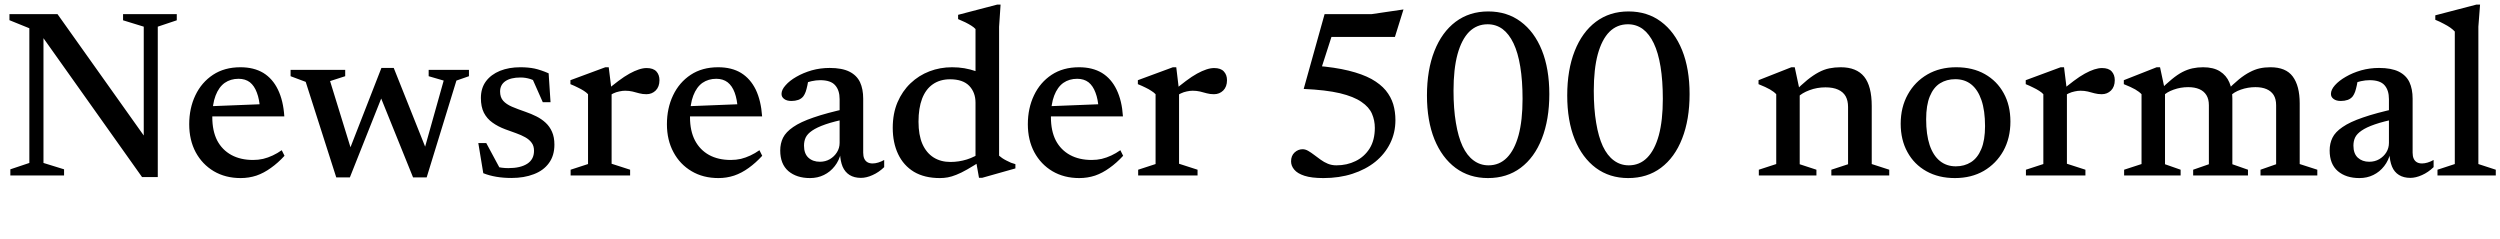<svg xmlns="http://www.w3.org/2000/svg" xmlns:xlink="http://www.w3.org/1999/xlink" width="251.304" height="24"><path fill="black" d="M1.04 17.02L2.95 16.38L2.95 2.84L0.95 2.03L0.95 1.42L5.78 1.42L15.16 14.62L14.45 15.53L14.45 2.68L12.37 2.04L12.37 1.42L17.77 1.42L17.77 2.04L15.86 2.68L15.86 17.80L14.28 17.80L3.86 3.12L4.37 2.75L4.37 16.38L6.44 17.02L6.44 17.64L1.04 17.64L1.04 17.02ZM24.17 6.76L24.17 6.76Q25.52 6.76 26.47 7.33Q27.41 7.91 27.94 9.01Q28.48 10.12 28.58 11.70L28.58 11.70L20.84 11.70L20.84 10.69L27.14 10.44L26.14 10.97Q26.08 9.98 25.82 9.31Q25.57 8.63 25.12 8.27Q24.66 7.92 23.98 7.92L23.98 7.92Q23.18 7.92 22.59 8.33Q22.00 8.75 21.67 9.61Q21.34 10.46 21.34 11.78L21.34 11.78Q21.34 13.16 21.83 14.12Q22.33 15.07 23.26 15.58Q24.18 16.08 25.44 16.08L25.44 16.08Q25.97 16.08 26.45 15.97Q26.94 15.85 27.41 15.63Q27.88 15.41 28.32 15.10L28.32 15.10L28.60 15.66Q27.94 16.38 27.23 16.88Q26.53 17.39 25.78 17.65Q25.02 17.90 24.19 17.90L24.19 17.90Q22.66 17.90 21.49 17.21Q20.33 16.52 19.67 15.30Q19.02 14.08 19.02 12.49L19.02 12.49Q19.02 10.88 19.64 9.58Q20.26 8.28 21.41 7.52Q22.56 6.76 24.17 6.76ZM42.50 15.58L44.60 8.10L43.09 7.66L43.09 7.02L47.14 7.02L47.14 7.66L45.88 8.10L42.89 17.83L41.52 17.83L38.03 9.19L38.65 9.07L35.17 17.83L33.80 17.83L30.73 8.23L29.21 7.66L29.21 7.02L34.70 7.02L34.70 7.66L33.18 8.15L35.48 15.61L34.92 15.60L38.34 6.83L39.58 6.83L43.07 15.58L42.50 15.58ZM52.30 6.76L52.30 6.76Q53.09 6.76 53.73 6.89Q54.37 7.03 55.15 7.37L55.15 7.37L55.34 10.27L54.56 10.27L53.27 7.36L54.30 8.42Q53.78 8.10 53.30 7.94Q52.82 7.79 52.32 7.79L52.32 7.79Q51.34 7.79 50.80 8.16Q50.27 8.53 50.27 9.20L50.27 9.20Q50.27 9.78 50.58 10.13Q50.89 10.48 51.47 10.73Q52.06 10.98 52.82 11.24L52.82 11.24Q53.40 11.44 53.92 11.70Q54.44 11.96 54.85 12.34Q55.26 12.72 55.49 13.25Q55.73 13.79 55.73 14.54L55.73 14.54Q55.73 15.64 55.18 16.39Q54.64 17.14 53.66 17.51Q52.69 17.89 51.41 17.89L51.41 17.89Q50.60 17.89 49.89 17.77Q49.18 17.65 48.58 17.41L48.58 17.41L48.08 14.38L48.88 14.38L50.53 17.45L48.98 16.44Q49.43 16.63 49.78 16.73Q50.14 16.82 50.46 16.86Q50.78 16.90 51.10 16.90L51.10 16.90Q52.32 16.90 53.00 16.46Q53.68 16.02 53.68 15.16L53.68 15.16Q53.68 14.66 53.44 14.35Q53.21 14.03 52.80 13.80Q52.39 13.57 51.88 13.39Q51.36 13.20 50.80 13.00L50.80 13.00Q50.05 12.72 49.50 12.32Q48.95 11.93 48.64 11.33Q48.34 10.73 48.34 9.85L48.34 9.85Q48.34 8.86 48.85 8.17Q49.36 7.49 50.26 7.12Q51.16 6.76 52.30 6.76ZM65.00 6.84L65.00 6.84Q65.66 6.84 65.98 7.18Q66.29 7.52 66.29 8.06L66.29 8.06Q66.29 8.72 65.91 9.10Q65.53 9.47 64.98 9.47L64.98 9.47Q64.60 9.47 64.26 9.38Q63.92 9.29 63.58 9.20Q63.24 9.12 62.84 9.12L62.84 9.12Q62.57 9.12 62.26 9.19Q61.94 9.25 61.65 9.39Q61.36 9.53 61.09 9.72L61.09 9.72L60.80 9.24Q61.55 8.59 62.16 8.14Q62.77 7.68 63.28 7.40Q63.79 7.12 64.22 6.98Q64.64 6.84 65.00 6.84ZM61.19 6.76L61.48 9.10L61.48 16.46L63.34 17.06L63.34 17.64L57.36 17.64L57.36 17.06L59.11 16.49L59.11 9.47Q58.94 9.29 58.69 9.13Q58.43 8.96 58.09 8.80Q57.76 8.63 57.34 8.46L57.34 8.46L57.34 8.06L60.85 6.76L61.19 6.76ZM72.19 6.76L72.19 6.76Q73.55 6.76 74.49 7.33Q75.43 7.91 75.97 9.01Q76.50 10.12 76.61 11.70L76.61 11.70L68.87 11.70L68.87 10.69L75.17 10.44L74.16 10.97Q74.10 9.98 73.85 9.31Q73.60 8.63 73.14 8.27Q72.68 7.92 72.00 7.92L72.00 7.92Q71.21 7.92 70.61 8.33Q70.02 8.75 69.69 9.61Q69.36 10.46 69.36 11.78L69.36 11.78Q69.36 13.16 69.86 14.12Q70.36 15.07 71.28 15.58Q72.20 16.08 73.46 16.08L73.46 16.08Q73.99 16.08 74.48 15.97Q74.96 15.85 75.43 15.63Q75.90 15.41 76.34 15.10L76.34 15.10L76.62 15.66Q75.96 16.38 75.26 16.88Q74.56 17.39 73.80 17.65Q73.04 17.90 72.22 17.90L72.22 17.90Q70.68 17.90 69.52 17.21Q68.35 16.52 67.70 15.30Q67.04 14.08 67.04 12.49L67.04 12.49Q67.04 10.88 67.66 9.58Q68.28 8.28 69.43 7.52Q70.58 6.76 72.19 6.76ZM85.16 10.90L85.16 10.90L85.21 11.93Q83.84 12.20 82.98 12.50Q82.12 12.80 81.64 13.13Q81.17 13.45 80.99 13.82Q80.82 14.18 80.82 14.64L80.82 14.64Q80.82 15.44 81.26 15.85Q81.71 16.26 82.42 16.26L82.42 16.26Q82.97 16.26 83.42 16.00Q83.87 15.73 84.13 15.31Q84.40 14.88 84.40 14.36L84.40 14.36L84.40 9.97Q84.40 9.07 83.95 8.57Q83.51 8.06 82.45 8.06L82.45 8.06Q82.03 8.06 81.58 8.16Q81.12 8.26 80.70 8.44L80.70 8.44L81.30 7.75Q81.24 8.21 81.16 8.58Q81.08 8.95 80.99 9.22Q80.89 9.49 80.76 9.67L80.76 9.67Q80.57 9.92 80.25 10.04Q79.93 10.15 79.56 10.15L79.56 10.15Q79.09 10.15 78.83 9.95Q78.56 9.76 78.56 9.44L78.56 9.44Q78.56 9.02 78.97 8.57Q79.37 8.11 80.05 7.72Q80.74 7.32 81.60 7.07Q82.46 6.83 83.40 6.83L83.40 6.83Q84.64 6.83 85.38 7.20Q86.12 7.57 86.45 8.26Q86.77 8.95 86.77 9.92L86.77 9.92L86.77 15.35Q86.77 15.71 86.88 15.95Q86.99 16.19 87.20 16.31Q87.41 16.43 87.72 16.43L87.72 16.43Q87.98 16.43 88.28 16.34Q88.58 16.25 88.88 16.08L88.88 16.08L88.88 16.80Q88.33 17.33 87.71 17.60Q87.10 17.88 86.54 17.88L86.54 17.88Q85.87 17.88 85.40 17.59Q84.94 17.30 84.70 16.75Q84.47 16.19 84.44 15.42L84.44 15.42L84.54 15.34Q84.36 16.13 83.91 16.70Q83.46 17.28 82.82 17.59Q82.19 17.90 81.42 17.90L81.42 17.90Q80.08 17.90 79.25 17.20Q78.43 16.49 78.43 15.13L78.43 15.13Q78.43 14.42 78.71 13.85Q79.00 13.27 79.73 12.77Q80.46 12.26 81.78 11.81Q83.10 11.35 85.16 10.90ZM98.06 15.89L98.06 10.32Q98.06 9.29 97.43 8.63Q96.79 7.97 95.50 7.97L95.50 7.97Q94.49 7.97 93.77 8.47Q93.06 8.96 92.69 9.92Q92.33 10.87 92.33 12.23L92.33 12.23Q92.33 13.57 92.72 14.47Q93.12 15.37 93.85 15.83Q94.57 16.28 95.54 16.28L95.54 16.28Q96.38 16.28 97.19 16.03Q97.99 15.78 98.76 15.24L98.76 15.24L98.76 16.09Q97.86 16.67 97.23 17.03Q96.60 17.39 96.13 17.57Q95.66 17.76 95.27 17.83Q94.88 17.90 94.48 17.90L94.48 17.90Q92.93 17.90 91.87 17.27Q90.82 16.63 90.28 15.49Q89.74 14.35 89.74 12.85L89.74 12.85Q89.74 11.41 90.22 10.28Q90.70 9.16 91.53 8.37Q92.36 7.58 93.43 7.17Q94.50 6.76 95.70 6.76L95.70 6.76Q96.35 6.76 96.94 6.86Q97.52 6.96 98.14 7.17Q98.76 7.38 99.47 7.74L99.47 7.74L98.06 8.28L98.06 2.92Q97.91 2.75 97.64 2.58Q97.37 2.41 97.03 2.24Q96.68 2.08 96.31 1.92L96.31 1.92L96.31 1.49L100.25 0.46L100.58 0.46L100.43 2.69L100.43 15.65Q100.55 15.76 100.74 15.89Q100.93 16.02 101.17 16.14Q101.40 16.26 101.63 16.36Q101.87 16.45 102.07 16.50L102.07 16.50L102.07 16.93L98.74 17.87L98.41 17.87L98.06 15.89ZM108.47 6.76L108.47 6.76Q109.82 6.76 110.77 7.33Q111.71 7.91 112.24 9.01Q112.78 10.12 112.88 11.70L112.88 11.70L105.14 11.70L105.14 10.69L111.44 10.44L110.44 10.97Q110.38 9.98 110.12 9.31Q109.87 8.63 109.42 8.27Q108.96 7.92 108.28 7.92L108.28 7.92Q107.48 7.92 106.89 8.33Q106.30 8.75 105.97 9.61Q105.64 10.46 105.64 11.78L105.64 11.78Q105.64 13.16 106.13 14.12Q106.63 15.07 107.56 15.58Q108.48 16.08 109.74 16.08L109.74 16.08Q110.27 16.08 110.75 15.97Q111.24 15.85 111.71 15.63Q112.18 15.41 112.62 15.10L112.62 15.10L112.90 15.66Q112.24 16.38 111.53 16.88Q110.83 17.39 110.08 17.65Q109.32 17.90 108.49 17.90L108.49 17.90Q106.96 17.90 105.79 17.21Q104.63 16.52 103.97 15.30Q103.32 14.08 103.32 12.49L103.32 12.49Q103.32 10.88 103.94 9.58Q104.56 8.28 105.71 7.52Q106.86 6.76 108.47 6.76ZM122.05 6.84L122.05 6.84Q122.71 6.84 123.02 7.18Q123.34 7.52 123.34 8.06L123.34 8.06Q123.34 8.72 122.96 9.10Q122.58 9.47 122.03 9.47L122.03 9.47Q121.64 9.47 121.31 9.38Q120.97 9.29 120.63 9.20Q120.29 9.12 119.89 9.12L119.89 9.12Q119.62 9.12 119.30 9.19Q118.99 9.25 118.70 9.39Q118.40 9.53 118.14 9.72L118.14 9.72L117.85 9.24Q118.60 8.59 119.21 8.14Q119.82 7.68 120.33 7.40Q120.84 7.12 121.27 6.98Q121.69 6.84 122.05 6.84ZM118.24 6.76L118.52 9.10L118.52 16.46L120.38 17.06L120.38 17.64L114.41 17.64L114.41 17.06L116.16 16.49L116.16 9.47Q115.99 9.29 115.73 9.13Q115.48 8.96 115.14 8.80Q114.80 8.63 114.38 8.46L114.38 8.46L114.38 8.06L117.90 6.76L118.24 6.76ZM133.03 17.90L133.03 17.90Q131.84 17.90 131.13 17.67Q130.42 17.44 130.10 17.05Q129.78 16.67 129.78 16.22L129.78 16.22Q129.78 15.66 130.13 15.33Q130.49 15 130.94 15L130.94 15Q131.22 15 131.51 15.17Q131.80 15.34 132.10 15.57Q132.41 15.80 132.75 16.05Q133.09 16.30 133.48 16.46Q133.87 16.62 134.34 16.62L134.34 16.62Q135.40 16.62 136.27 16.19Q137.15 15.76 137.68 14.92Q138.20 14.08 138.20 12.85L138.20 12.85Q138.20 12.10 137.91 11.43Q137.62 10.76 136.85 10.24Q136.09 9.71 134.69 9.37Q133.28 9.04 131.05 8.94L131.05 8.94L133.15 1.42L137.88 1.42L141.08 0.95L140.22 3.71L133.20 3.71L134.12 2.84L132.52 7.81L132.26 6.61Q134.18 6.76 135.56 7.10Q136.94 7.44 137.86 7.94Q138.77 8.45 139.30 9.09Q139.82 9.73 140.05 10.48Q140.27 11.23 140.27 12.08L140.27 12.08Q140.27 13.34 139.74 14.41Q139.21 15.48 138.25 16.26Q137.28 17.04 135.95 17.47Q134.63 17.90 133.03 17.90ZM149.63 16.62L149.63 16.62Q150.72 16.62 151.48 15.85Q152.24 15.08 152.65 13.59Q153.05 12.10 153.05 9.94L153.05 9.94Q153.05 8.10 152.82 6.70Q152.59 5.29 152.14 4.35Q151.69 3.41 151.04 2.92Q150.38 2.44 149.54 2.44L149.54 2.44Q148.45 2.44 147.68 3.20Q146.92 3.97 146.51 5.46Q146.11 6.95 146.11 9.12L146.11 9.12Q146.11 10.94 146.35 12.35Q146.58 13.75 147.02 14.70Q147.47 15.65 148.13 16.13Q148.79 16.62 149.63 16.62ZM149.60 1.15L149.60 1.15Q151.49 1.15 152.86 2.17Q154.24 3.19 154.99 5.05Q155.74 6.91 155.74 9.46L155.74 9.46Q155.74 12.02 154.99 13.93Q154.25 15.83 152.86 16.87Q151.48 17.90 149.57 17.90L149.57 17.90Q147.70 17.90 146.32 16.88Q144.95 15.86 144.19 14.00Q143.44 12.13 143.44 9.60L143.44 9.60Q143.44 7.03 144.19 5.13Q144.94 3.23 146.32 2.19Q147.71 1.15 149.60 1.15ZM163.73 16.62L163.73 16.62Q164.82 16.62 165.58 15.85Q166.34 15.08 166.75 13.59Q167.15 12.10 167.15 9.94L167.15 9.94Q167.15 8.10 166.92 6.70Q166.69 5.29 166.24 4.35Q165.79 3.41 165.14 2.92Q164.48 2.44 163.64 2.44L163.64 2.44Q162.55 2.44 161.78 3.20Q161.02 3.97 160.61 5.46Q160.21 6.95 160.21 9.12L160.21 9.12Q160.21 10.94 160.45 12.35Q160.68 13.75 161.12 14.70Q161.57 15.65 162.23 16.13Q162.89 16.62 163.73 16.62ZM163.70 1.15L163.70 1.15Q165.59 1.15 166.96 2.17Q168.34 3.19 169.09 5.05Q169.84 6.91 169.84 9.46L169.84 9.46Q169.84 12.02 169.09 13.93Q168.35 15.83 166.96 16.87Q165.58 17.90 163.67 17.90L163.67 17.90Q161.80 17.90 160.42 16.88Q159.05 15.86 158.29 14.00Q157.54 12.13 157.54 9.60L157.54 9.60Q157.54 7.03 158.29 5.13Q159.04 3.23 160.42 2.19Q161.81 1.15 163.70 1.15ZM180.41 6.76L180.91 9.10L180.91 16.51L182.59 17.06L182.59 17.64L176.80 17.64L176.80 17.06L178.55 16.49L178.55 9.47Q178.33 9.23 177.92 8.99Q177.52 8.76 176.77 8.46L176.77 8.46L176.77 8.06L180.07 6.76L180.41 6.76ZM184.09 17.64L184.09 17.06L185.77 16.51L185.77 10.75Q185.77 10.12 185.53 9.68Q185.28 9.24 184.77 9.01Q184.26 8.78 183.50 8.78L183.50 8.78Q182.64 8.78 181.88 9.07Q181.13 9.35 180.73 9.76L180.73 9.76L180.30 9.30Q181.07 8.53 181.67 8.04Q182.28 7.55 182.81 7.27Q183.35 6.98 183.89 6.87Q184.43 6.76 185.03 6.76L185.03 6.76Q186.62 6.76 187.39 7.71Q188.15 8.66 188.15 10.66L188.15 10.66L188.15 16.49L189.91 17.06L189.91 17.64L184.09 17.64ZM196.60 16.72L196.60 16.72Q197.47 16.72 198.13 16.30Q198.79 15.88 199.16 14.99Q199.54 14.10 199.54 12.68L199.54 12.68Q199.54 11.12 199.18 10.07Q198.82 9.02 198.16 8.49Q197.50 7.96 196.55 7.96L196.55 7.96Q195.68 7.96 195.02 8.37Q194.36 8.78 193.99 9.68Q193.62 10.57 193.62 11.99L193.62 11.99Q193.62 13.52 193.97 14.58Q194.33 15.64 195 16.18Q195.67 16.72 196.60 16.72ZM196.51 17.90L196.51 17.90Q194.87 17.90 193.64 17.21Q192.41 16.52 191.74 15.29Q191.06 14.06 191.06 12.44L191.06 12.44Q191.06 10.78 191.78 9.49Q192.49 8.21 193.75 7.48Q195 6.76 196.64 6.76L196.64 6.76Q198.30 6.76 199.52 7.45Q200.74 8.14 201.41 9.36Q202.09 10.58 202.09 12.22L202.09 12.22Q202.09 13.88 201.38 15.17Q200.66 16.45 199.41 17.18Q198.16 17.90 196.51 17.90ZM211.30 6.84L211.30 6.84Q211.96 6.84 212.27 7.18Q212.58 7.52 212.58 8.06L212.58 8.06Q212.58 8.72 212.20 9.10Q211.82 9.47 211.27 9.47L211.27 9.47Q210.89 9.47 210.55 9.38Q210.22 9.29 209.87 9.20Q209.53 9.12 209.14 9.12L209.14 9.12Q208.86 9.12 208.55 9.19Q208.24 9.25 207.94 9.39Q207.65 9.53 207.38 9.72L207.38 9.72L207.10 9.24Q207.84 8.59 208.45 8.14Q209.06 7.68 209.57 7.40Q210.08 7.12 210.51 6.98Q210.94 6.84 211.30 6.84ZM207.48 6.76L207.77 9.10L207.77 16.46L209.63 17.06L209.63 17.64L203.65 17.64L203.65 17.06L205.40 16.49L205.40 9.47Q205.24 9.29 204.98 9.13Q204.72 8.96 204.38 8.80Q204.05 8.63 203.63 8.46L203.63 8.46L203.63 8.06L207.14 6.76L207.48 6.76ZM217.13 6.76L217.63 9.10L217.63 16.51L219.20 17.06L219.20 17.64L213.52 17.64L213.52 17.06L215.27 16.49L215.27 9.47Q215.05 9.23 214.64 8.99Q214.24 8.76 213.49 8.46L213.49 8.46L213.49 8.06L216.79 6.76L217.13 6.76ZM224.40 9.90L224.40 9.90L224.40 16.51L225.97 17.06L225.97 17.64L220.46 17.64L220.46 17.06L222.04 16.51L222.04 10.58Q222.04 9.96 221.79 9.56Q221.54 9.16 221.08 8.96Q220.61 8.76 219.96 8.76L219.96 8.76Q219.20 8.76 218.50 9.01Q217.79 9.26 217.43 9.65L217.43 9.65L217.02 9.14Q217.74 8.44 218.31 7.97Q218.88 7.50 219.38 7.24Q219.89 6.98 220.39 6.87Q220.90 6.76 221.46 6.76L221.46 6.76Q222.50 6.76 223.15 7.17Q223.80 7.58 224.10 8.29Q224.40 9 224.40 9.90ZM231.17 10.39L231.17 10.39L231.17 16.49L232.94 17.06L232.94 17.64L227.23 17.64L227.23 17.06L228.80 16.51L228.80 10.58Q228.80 9.95 228.55 9.55Q228.30 9.16 227.84 8.96Q227.38 8.76 226.72 8.76L226.72 8.76Q225.96 8.76 225.25 9.01Q224.54 9.26 224.18 9.66L224.18 9.66L223.78 9.16Q224.50 8.44 225.07 7.97Q225.64 7.51 226.15 7.25Q226.66 6.98 227.15 6.87Q227.65 6.76 228.23 6.76L228.23 6.76Q229.78 6.76 230.47 7.69Q231.17 8.63 231.17 10.39ZM240.91 10.90L240.91 10.90L240.96 11.93Q239.59 12.20 238.73 12.50Q237.86 12.80 237.39 13.13Q236.92 13.45 236.74 13.82Q236.57 14.18 236.57 14.64L236.57 14.64Q236.57 15.44 237.01 15.85Q237.46 16.26 238.16 16.26L238.16 16.26Q238.72 16.26 239.17 16.00Q239.62 15.73 239.88 15.31Q240.14 14.88 240.14 14.36L240.14 14.36L240.14 9.97Q240.14 9.07 239.70 8.57Q239.26 8.06 238.20 8.06L238.20 8.06Q237.78 8.06 237.32 8.16Q236.87 8.26 236.45 8.44L236.45 8.44L237.05 7.75Q236.99 8.21 236.91 8.58Q236.83 8.95 236.74 9.22Q236.64 9.49 236.51 9.67L236.51 9.67Q236.32 9.92 236.00 10.04Q235.68 10.15 235.31 10.15L235.31 10.15Q234.84 10.15 234.58 9.95Q234.31 9.76 234.31 9.44L234.31 9.44Q234.31 9.02 234.71 8.57Q235.12 8.11 235.80 7.72Q236.48 7.32 237.35 7.07Q238.21 6.83 239.15 6.83L239.15 6.83Q240.38 6.83 241.13 7.20Q241.87 7.57 242.20 8.26Q242.52 8.95 242.52 9.92L242.52 9.92L242.52 15.35Q242.52 15.71 242.63 15.95Q242.74 16.19 242.95 16.31Q243.16 16.43 243.47 16.43L243.47 16.43Q243.73 16.43 244.03 16.34Q244.33 16.25 244.63 16.08L244.63 16.08L244.63 16.80Q244.08 17.33 243.46 17.60Q242.84 17.88 242.29 17.88L242.29 17.88Q241.62 17.88 241.15 17.59Q240.68 17.30 240.45 16.75Q240.22 16.19 240.19 15.42L240.19 15.42L240.29 15.34Q240.11 16.13 239.66 16.70Q239.21 17.28 238.57 17.59Q237.94 17.90 237.17 17.90L237.17 17.90Q235.82 17.90 235.00 17.20Q234.18 16.49 234.18 15.13L234.18 15.13Q234.18 14.42 234.46 13.85Q234.74 13.27 235.48 12.77Q236.21 12.26 237.53 11.81Q238.85 11.35 240.91 10.90ZM249.13 2.68L249.13 16.49L250.88 17.06L250.88 17.64L245.02 17.64L245.02 17.06L246.76 16.49L246.76 3.17Q246.59 2.98 246.31 2.78Q246.04 2.59 245.65 2.39Q245.27 2.18 244.80 1.99L244.80 1.99L244.80 1.54L248.94 0.46L249.30 0.46L249.13 2.68Z"/></svg>